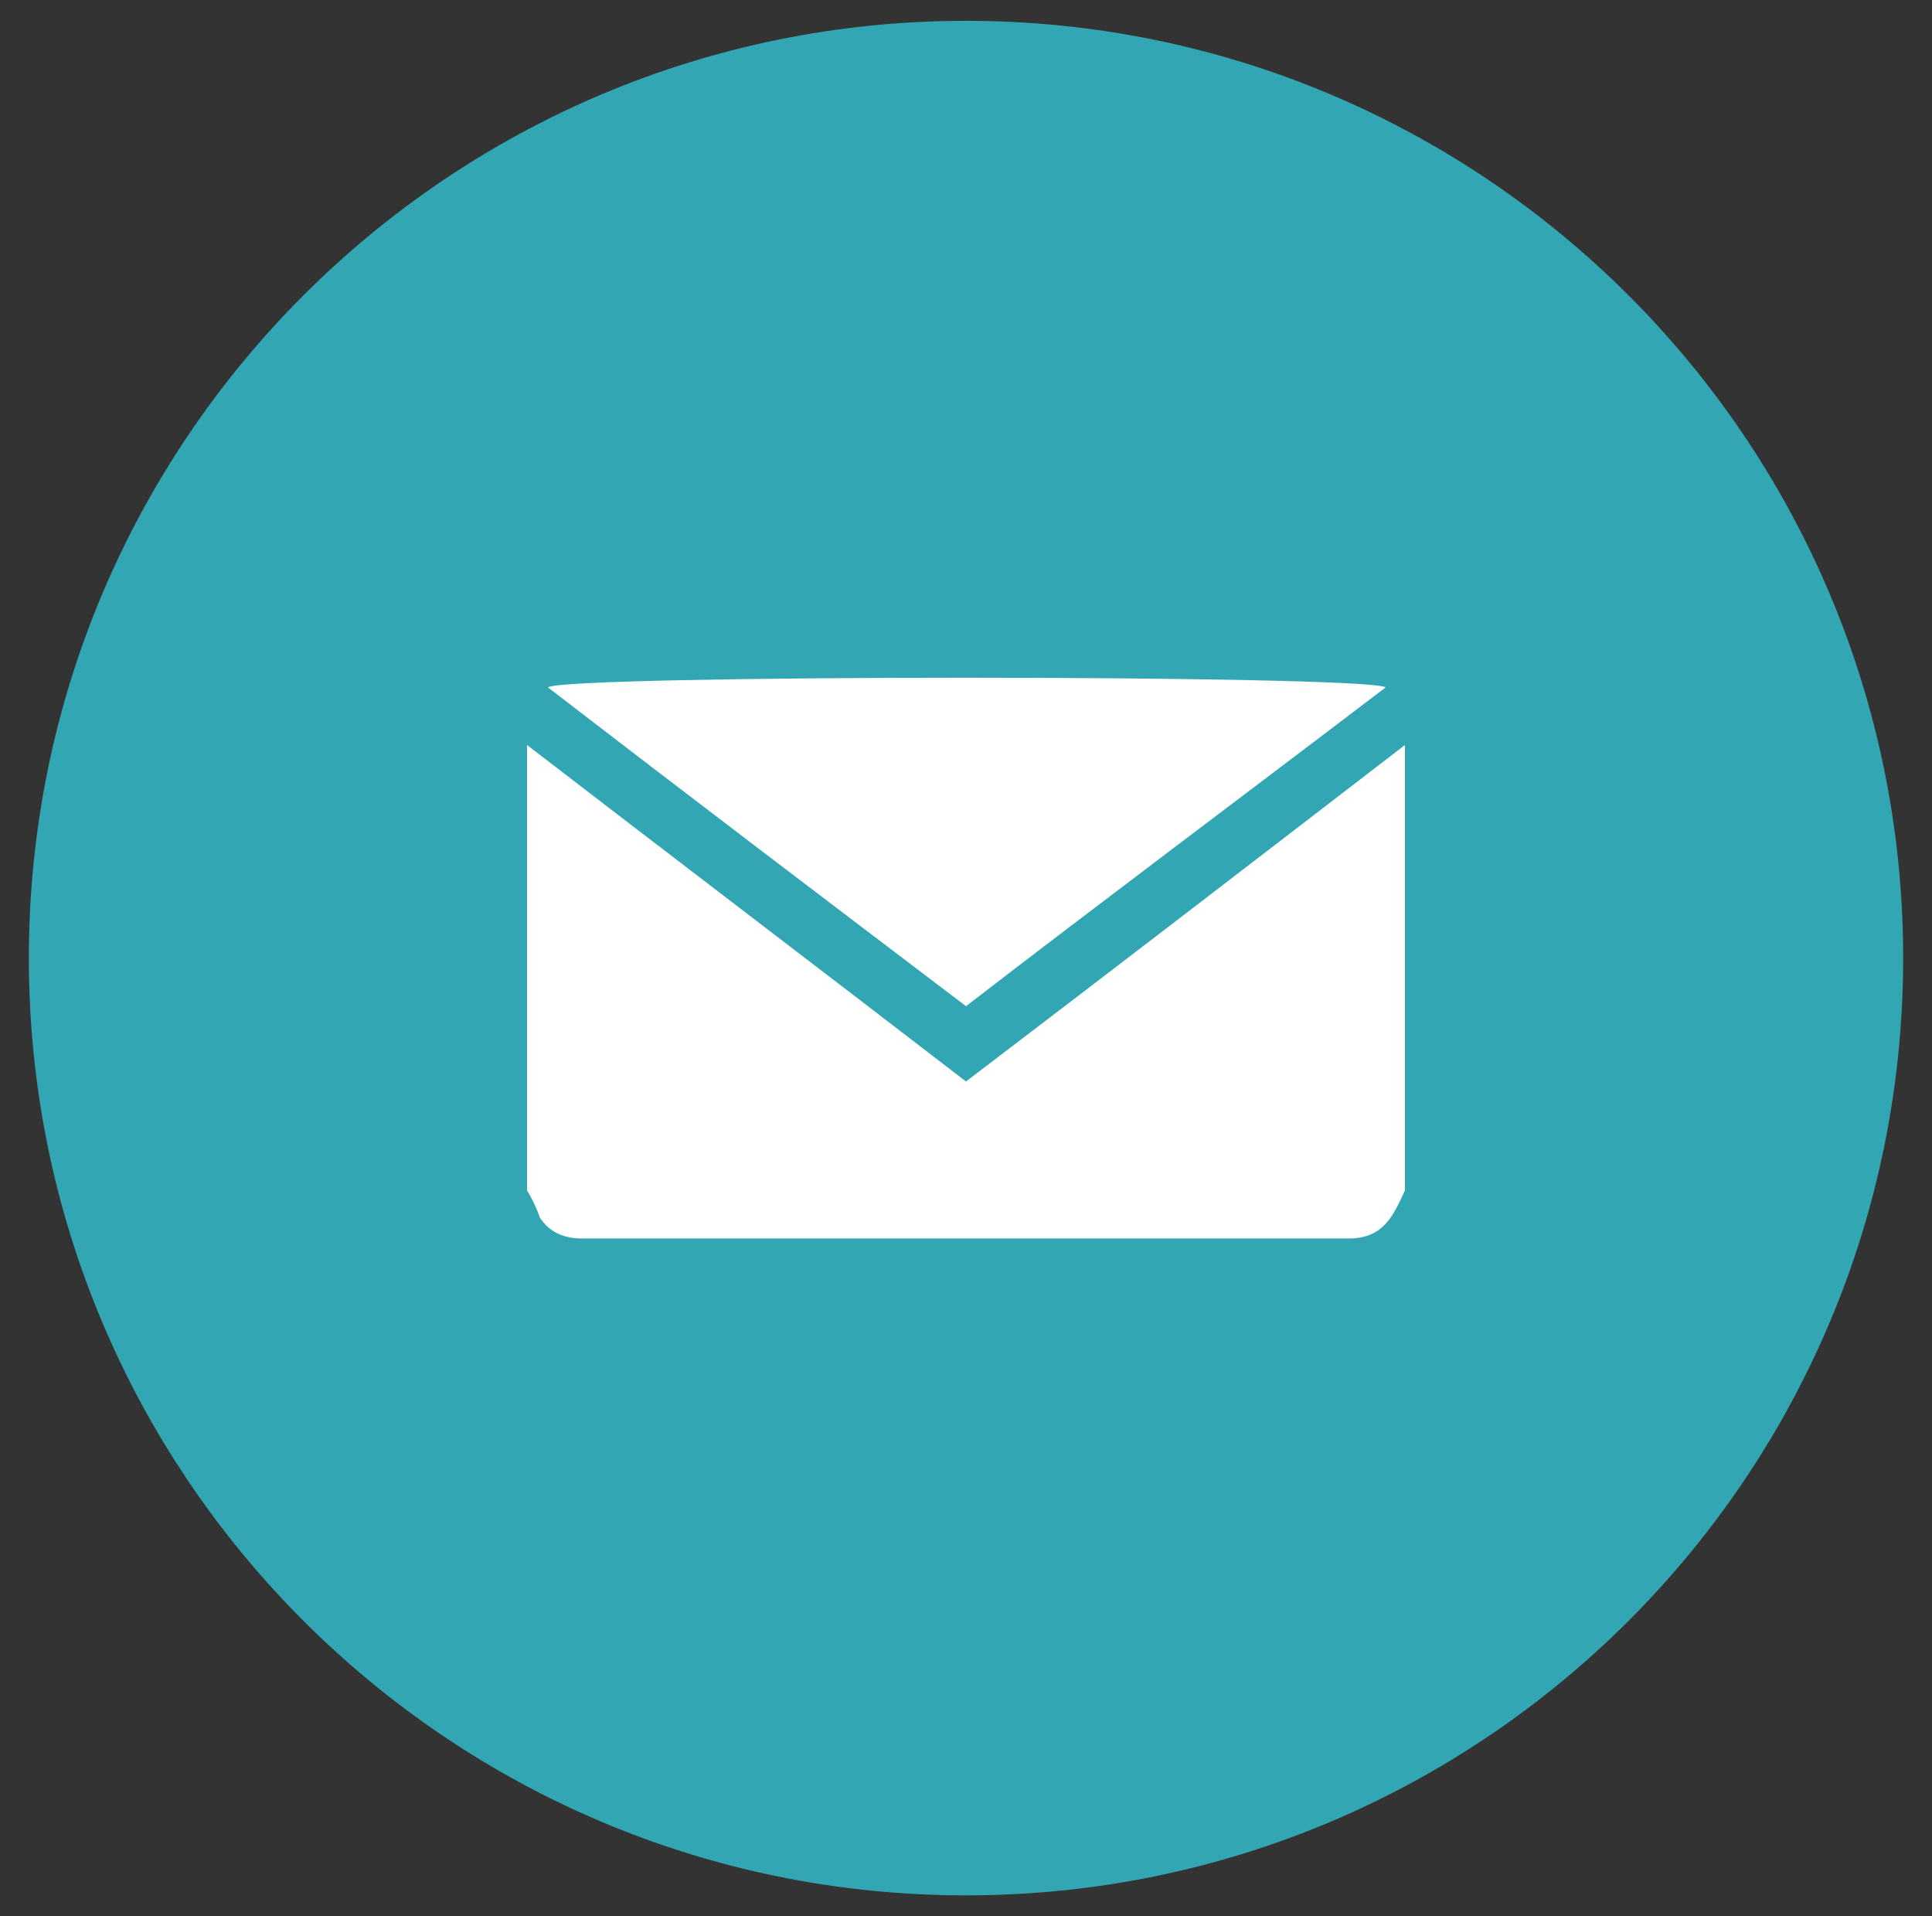 <?xml version="1.0" encoding="utf-8"?>
<!-- Generator: Adobe Illustrator 25.1.0, SVG Export Plug-In . SVG Version: 6.00 Build 0)  -->
<svg version="1.1" id="Layer_1" xmlns="http://www.w3.org/2000/svg" xmlns:xlink="http://www.w3.org/1999/xlink" x="0px" y="0px"
	 viewBox="0 0 120.6 119.6" style="enable-background:new 0 0 120.6 119.6;" xml:space="preserve">
<rect x="0" y="0" width="120.6" height="119.6" fill="#333333" stroke="none"/>
<style type="text/css">
	.st0{fill:#32A6B2;}
	.st1{fill:#FFFFFF;}
</style>
<g>
	<path class="st0" d="M118.8,59.8c0,32.3-26.2,58.5-58.5,58.5C28,118.3,1.8,92.1,1.8,59.8C1.8,27.5,28,1.3,60.3,1.3
		C92.6,1.3,118.8,27.5,118.8,59.8"/>
	<path class="st1" d="M32.9,74.3V46.5c9.1,7,18.3,14,27.4,21c9.2-7,18.3-14,27.4-21v27.8c-0.7,1.5-1.3,3-3.5,3c-16,0-31.9,0-47.9,0
		c-1.1,0-2-0.4-2.6-1.3C33.5,75.4,33.2,74.8,32.9,74.3"/>
	<path class="st1" d="M86.5,42.9C77.7,49.6,69,56.1,60.3,62.8c-8.7-6.6-17.4-13.2-26.1-19.9C35.4,42.1,85.1,42.1,86.5,42.9"/>
</g>
</svg>
